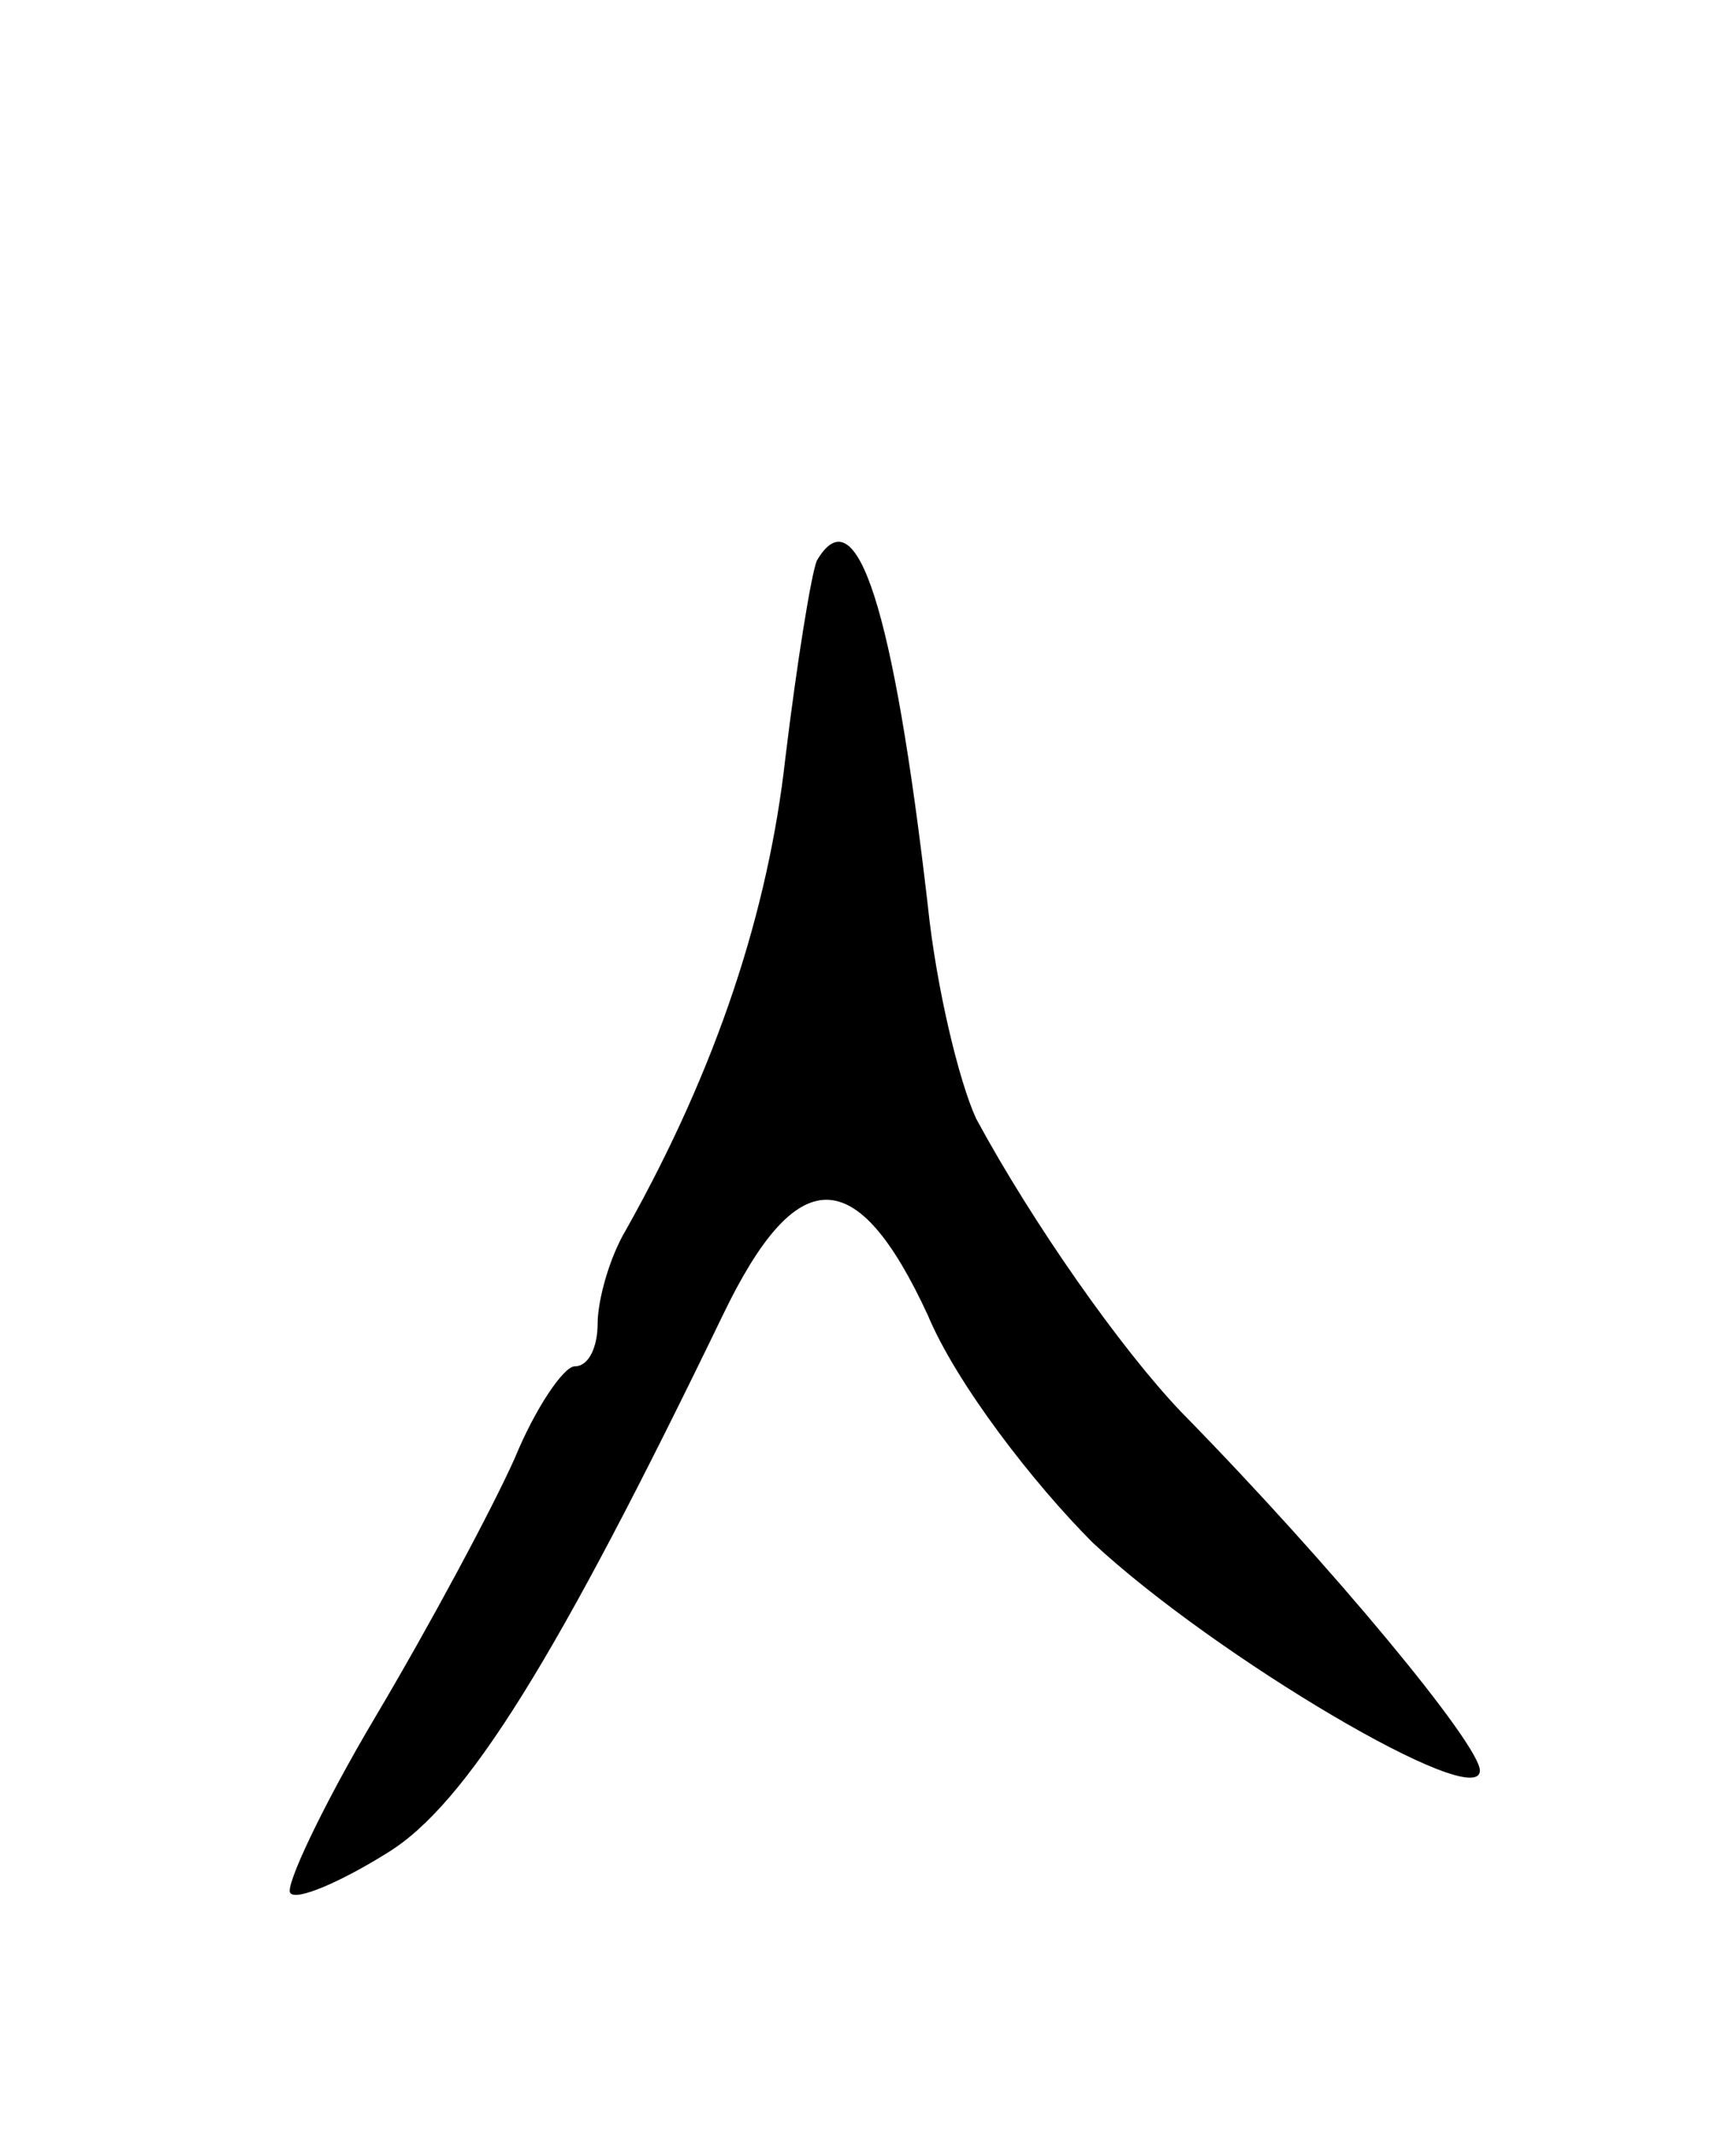 <svg version="1.0" xmlns="http://www.w3.org/2000/svg"
 width="61pt" height="75pt" viewBox="0 0 61 75"
 preserveAspectRatio="xMidYMid meet">
<g transform="translate(0,75) scale(0.1,-0.1)"
fill="#000000" stroke="none">
<path d="M287 553 c-2 -5 -7 -36 -11 -69 -6 -54 -24 -109 -56 -166 -6 -10 -10
-25 -10 -33 0 -8 -3 -15 -8 -15 -4 0 -14 -15 -21 -32 -8 -18 -30 -59 -49 -91
-19 -32 -32 -60 -30 -62 2 -3 18 4 34 14 28 17 60 69 118 189 26 54 47 54 72
0 10 -24 37 -59 58 -80 43 -40 136 -95 136 -80 0 9 -52 72 -105 126 -21 22
-52 66 -72 103 -6 13 -14 46 -17 75 -12 104 -25 145 -39 121z"/>
</g>
</svg>
